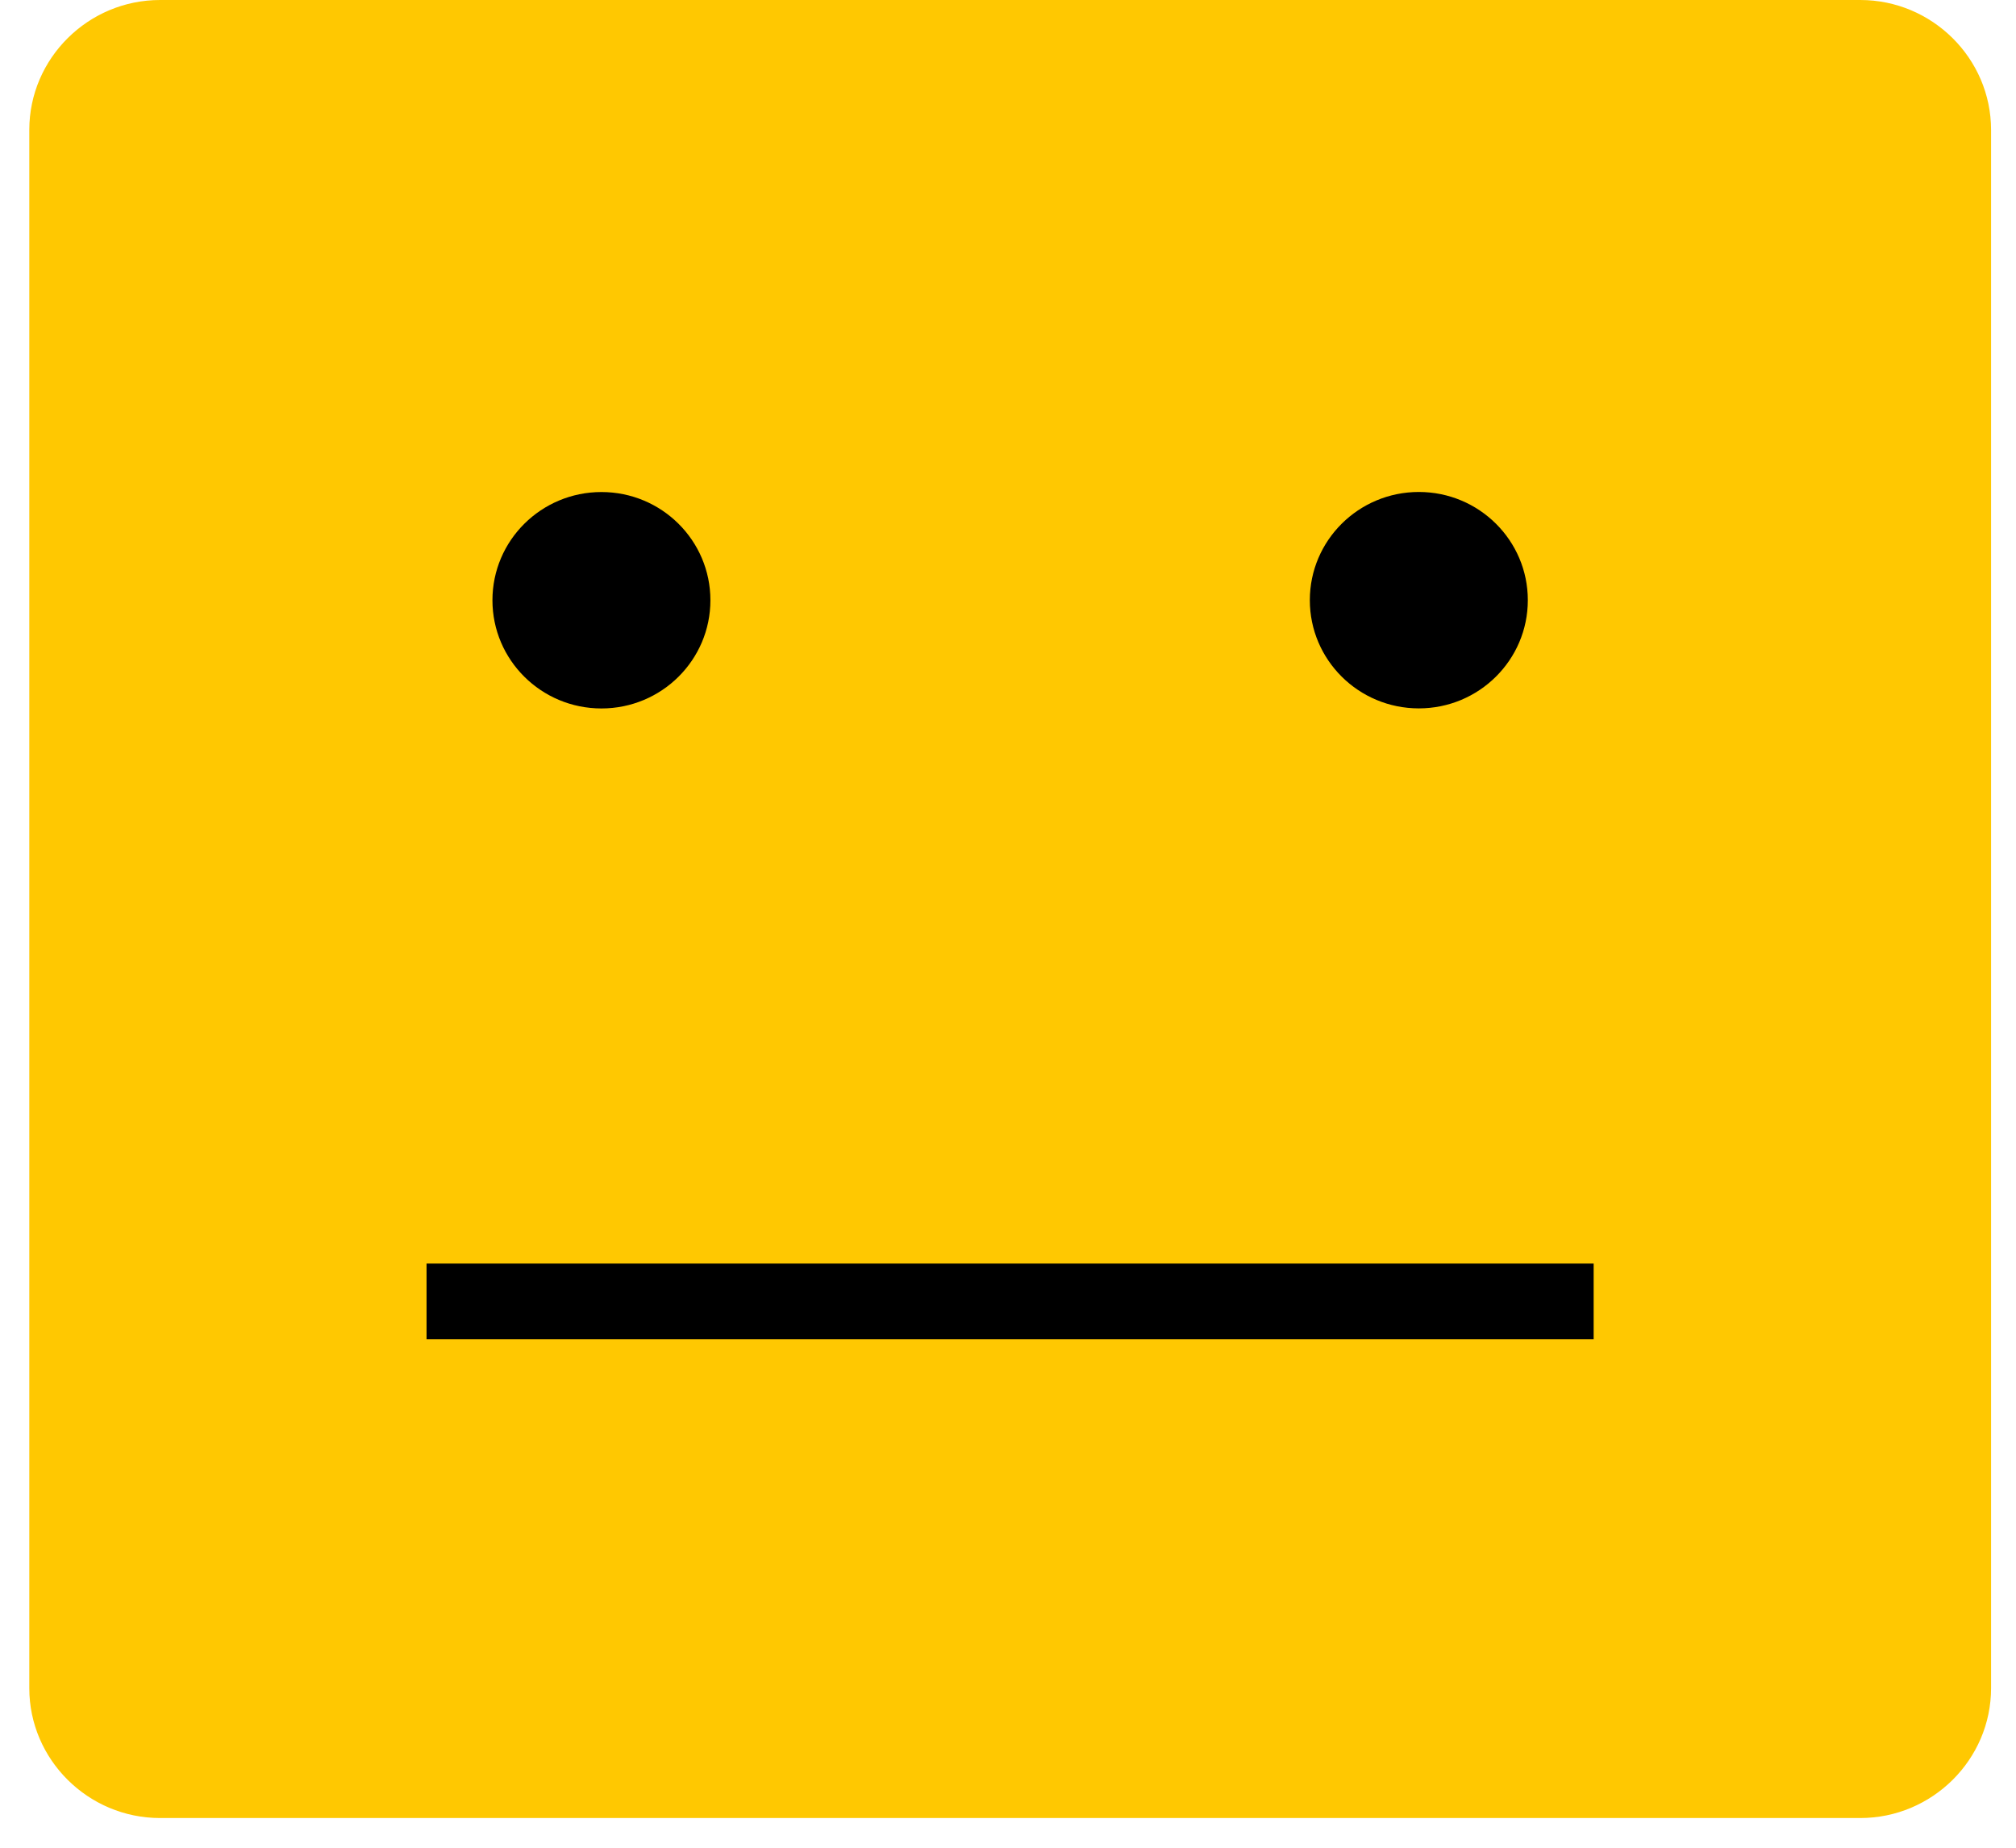 <svg width="60" height="55" viewBox="0 0 60 55" fill="none" xmlns="http://www.w3.org/2000/svg">
<path d="M4.765 53.955C2.709 53.955 1.035 52.293 1.035 50.25V3.865C1.035 1.823 2.709 0.161 4.765 0.161H55.366C57.423 0.161 59.097 1.823 59.097 3.865V50.25C59.097 52.293 57.423 53.955 55.366 53.955H4.765Z" fill="#FFC801"/>
<path d="M55.365 0.322C57.332 0.322 58.933 1.912 58.933 3.865V50.25C58.933 52.204 57.332 53.793 55.365 53.793H4.764C2.797 53.793 1.196 52.203 1.196 50.25V3.865C1.196 1.911 2.797 0.322 4.764 0.322H55.365ZM55.365 0H4.764C2.623 0 0.872 1.739 0.872 3.866V50.25C0.872 52.376 2.623 54.116 4.764 54.116H55.365C57.506 54.116 59.258 52.376 59.258 50.25V3.865C59.257 1.739 57.506 0 55.365 0Z" fill="#FFC801"/>
<path d="M17.9 21.088C19.691 21.088 21.143 19.646 21.143 17.867C21.143 16.088 19.691 14.646 17.9 14.646C16.108 14.646 14.656 16.088 14.656 17.867C14.656 19.646 16.108 21.088 17.9 21.088Z" fill="black"/>
<path d="M42.227 21.086C44.018 21.086 45.471 19.644 45.471 17.865C45.471 16.086 44.018 14.644 42.227 14.644C40.436 14.644 38.983 16.086 38.983 17.865C38.983 19.644 40.436 21.086 42.227 21.086Z" fill="black"/>
<path d="M47.43 37.611H12.695V39.866H47.43V37.611Z" fill="black"/>
</svg>
